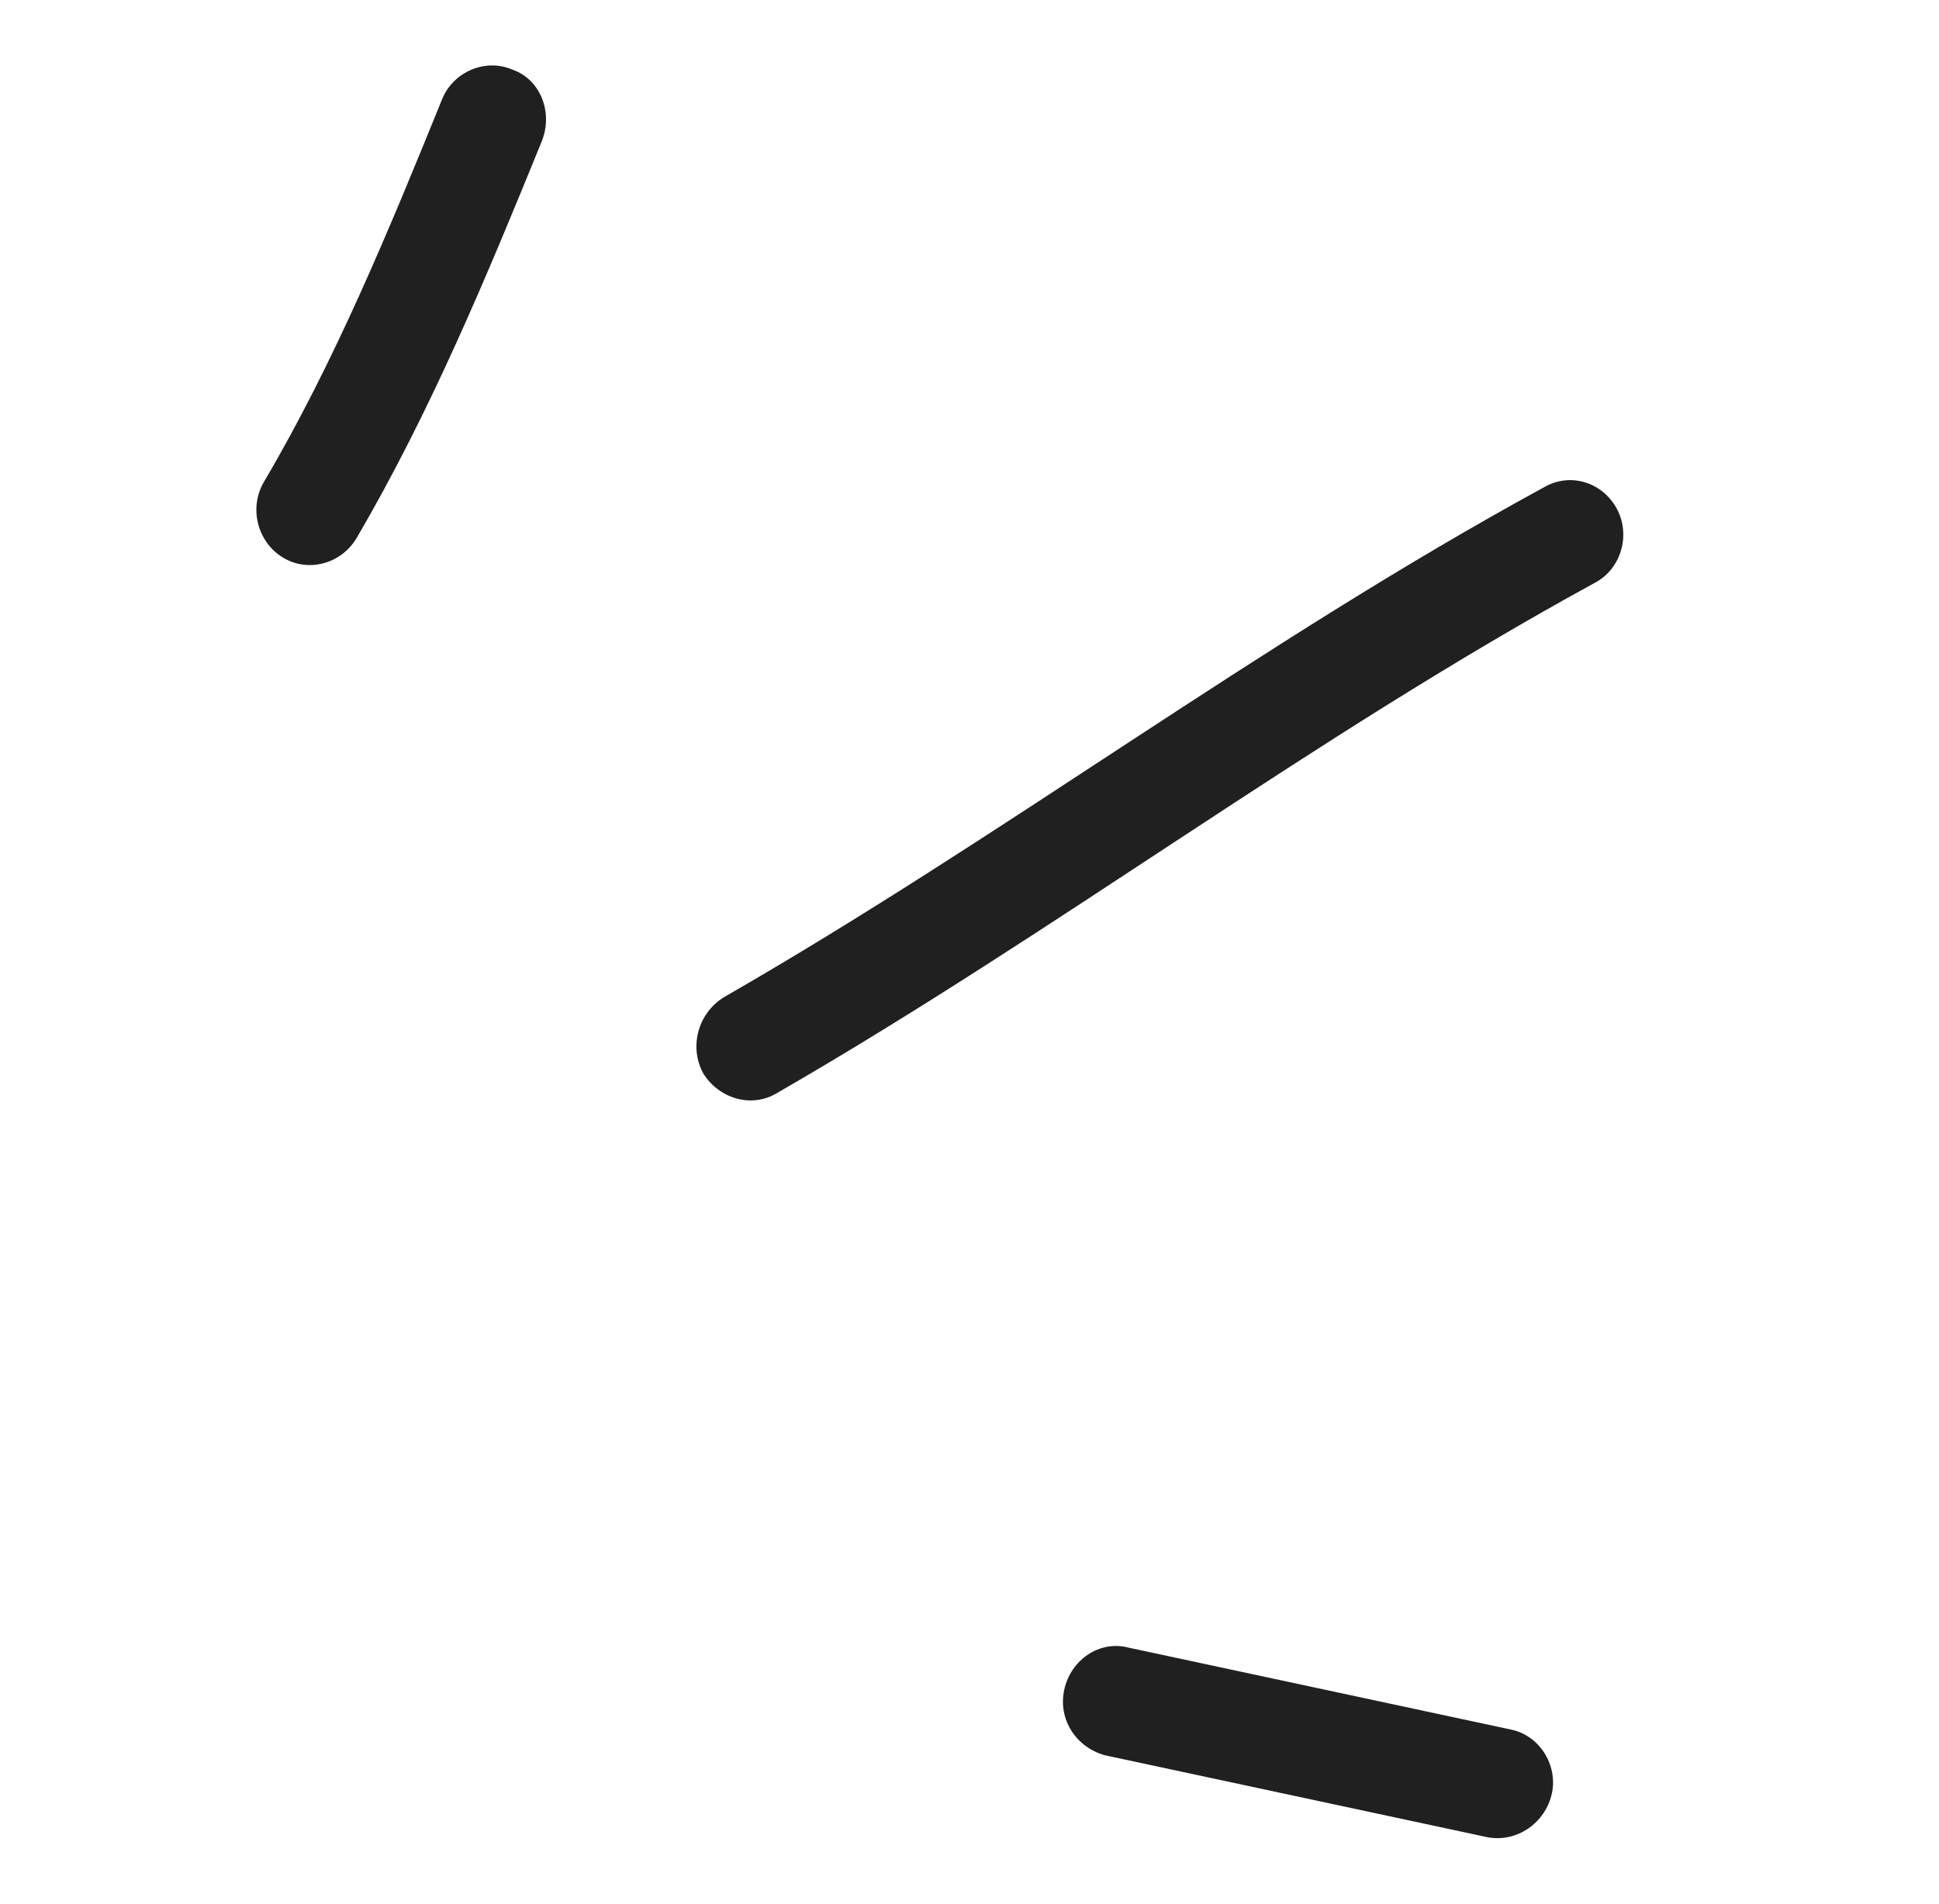 <svg width="55" height="54" viewBox="0 0 55 54" fill="none" xmlns="http://www.w3.org/2000/svg">
<path fill-rule="evenodd" clip-rule="evenodd" d="M10.11 15.27C12.207 11.695 13.825 7.797 15.367 4.008C15.696 3.192 15.332 2.254 14.539 1.977C13.761 1.639 12.859 2.044 12.546 2.801C11.055 6.474 9.499 10.258 7.49 13.663C7.058 14.388 7.288 15.355 8.009 15.806C8.73 16.258 9.677 15.995 10.11 15.27Z" fill="#202020"/>
<path fill-rule="evenodd" clip-rule="evenodd" d="M22.038 31.007C29.921 26.461 37.213 20.916 45.231 16.536C45.972 16.153 46.263 15.196 45.868 14.444C45.472 13.691 44.551 13.38 43.793 13.824C35.758 18.2 28.448 23.739 20.547 28.28C19.803 28.728 19.536 29.69 19.947 30.447C20.374 31.143 21.295 31.454 22.038 31.007Z" fill="#202020"/>
<path fill-rule="evenodd" clip-rule="evenodd" d="M42.836 49.057C39.229 48.284 35.621 47.511 32.013 46.738C31.198 46.52 30.375 47.075 30.188 47.93C30.002 48.785 30.535 49.574 31.35 49.793C34.964 50.567 38.576 51.341 42.189 52.115C43.02 52.274 43.84 51.717 44.022 50.861C44.187 50.065 43.667 49.215 42.836 49.057Z" fill="#202020"/>
</svg>
